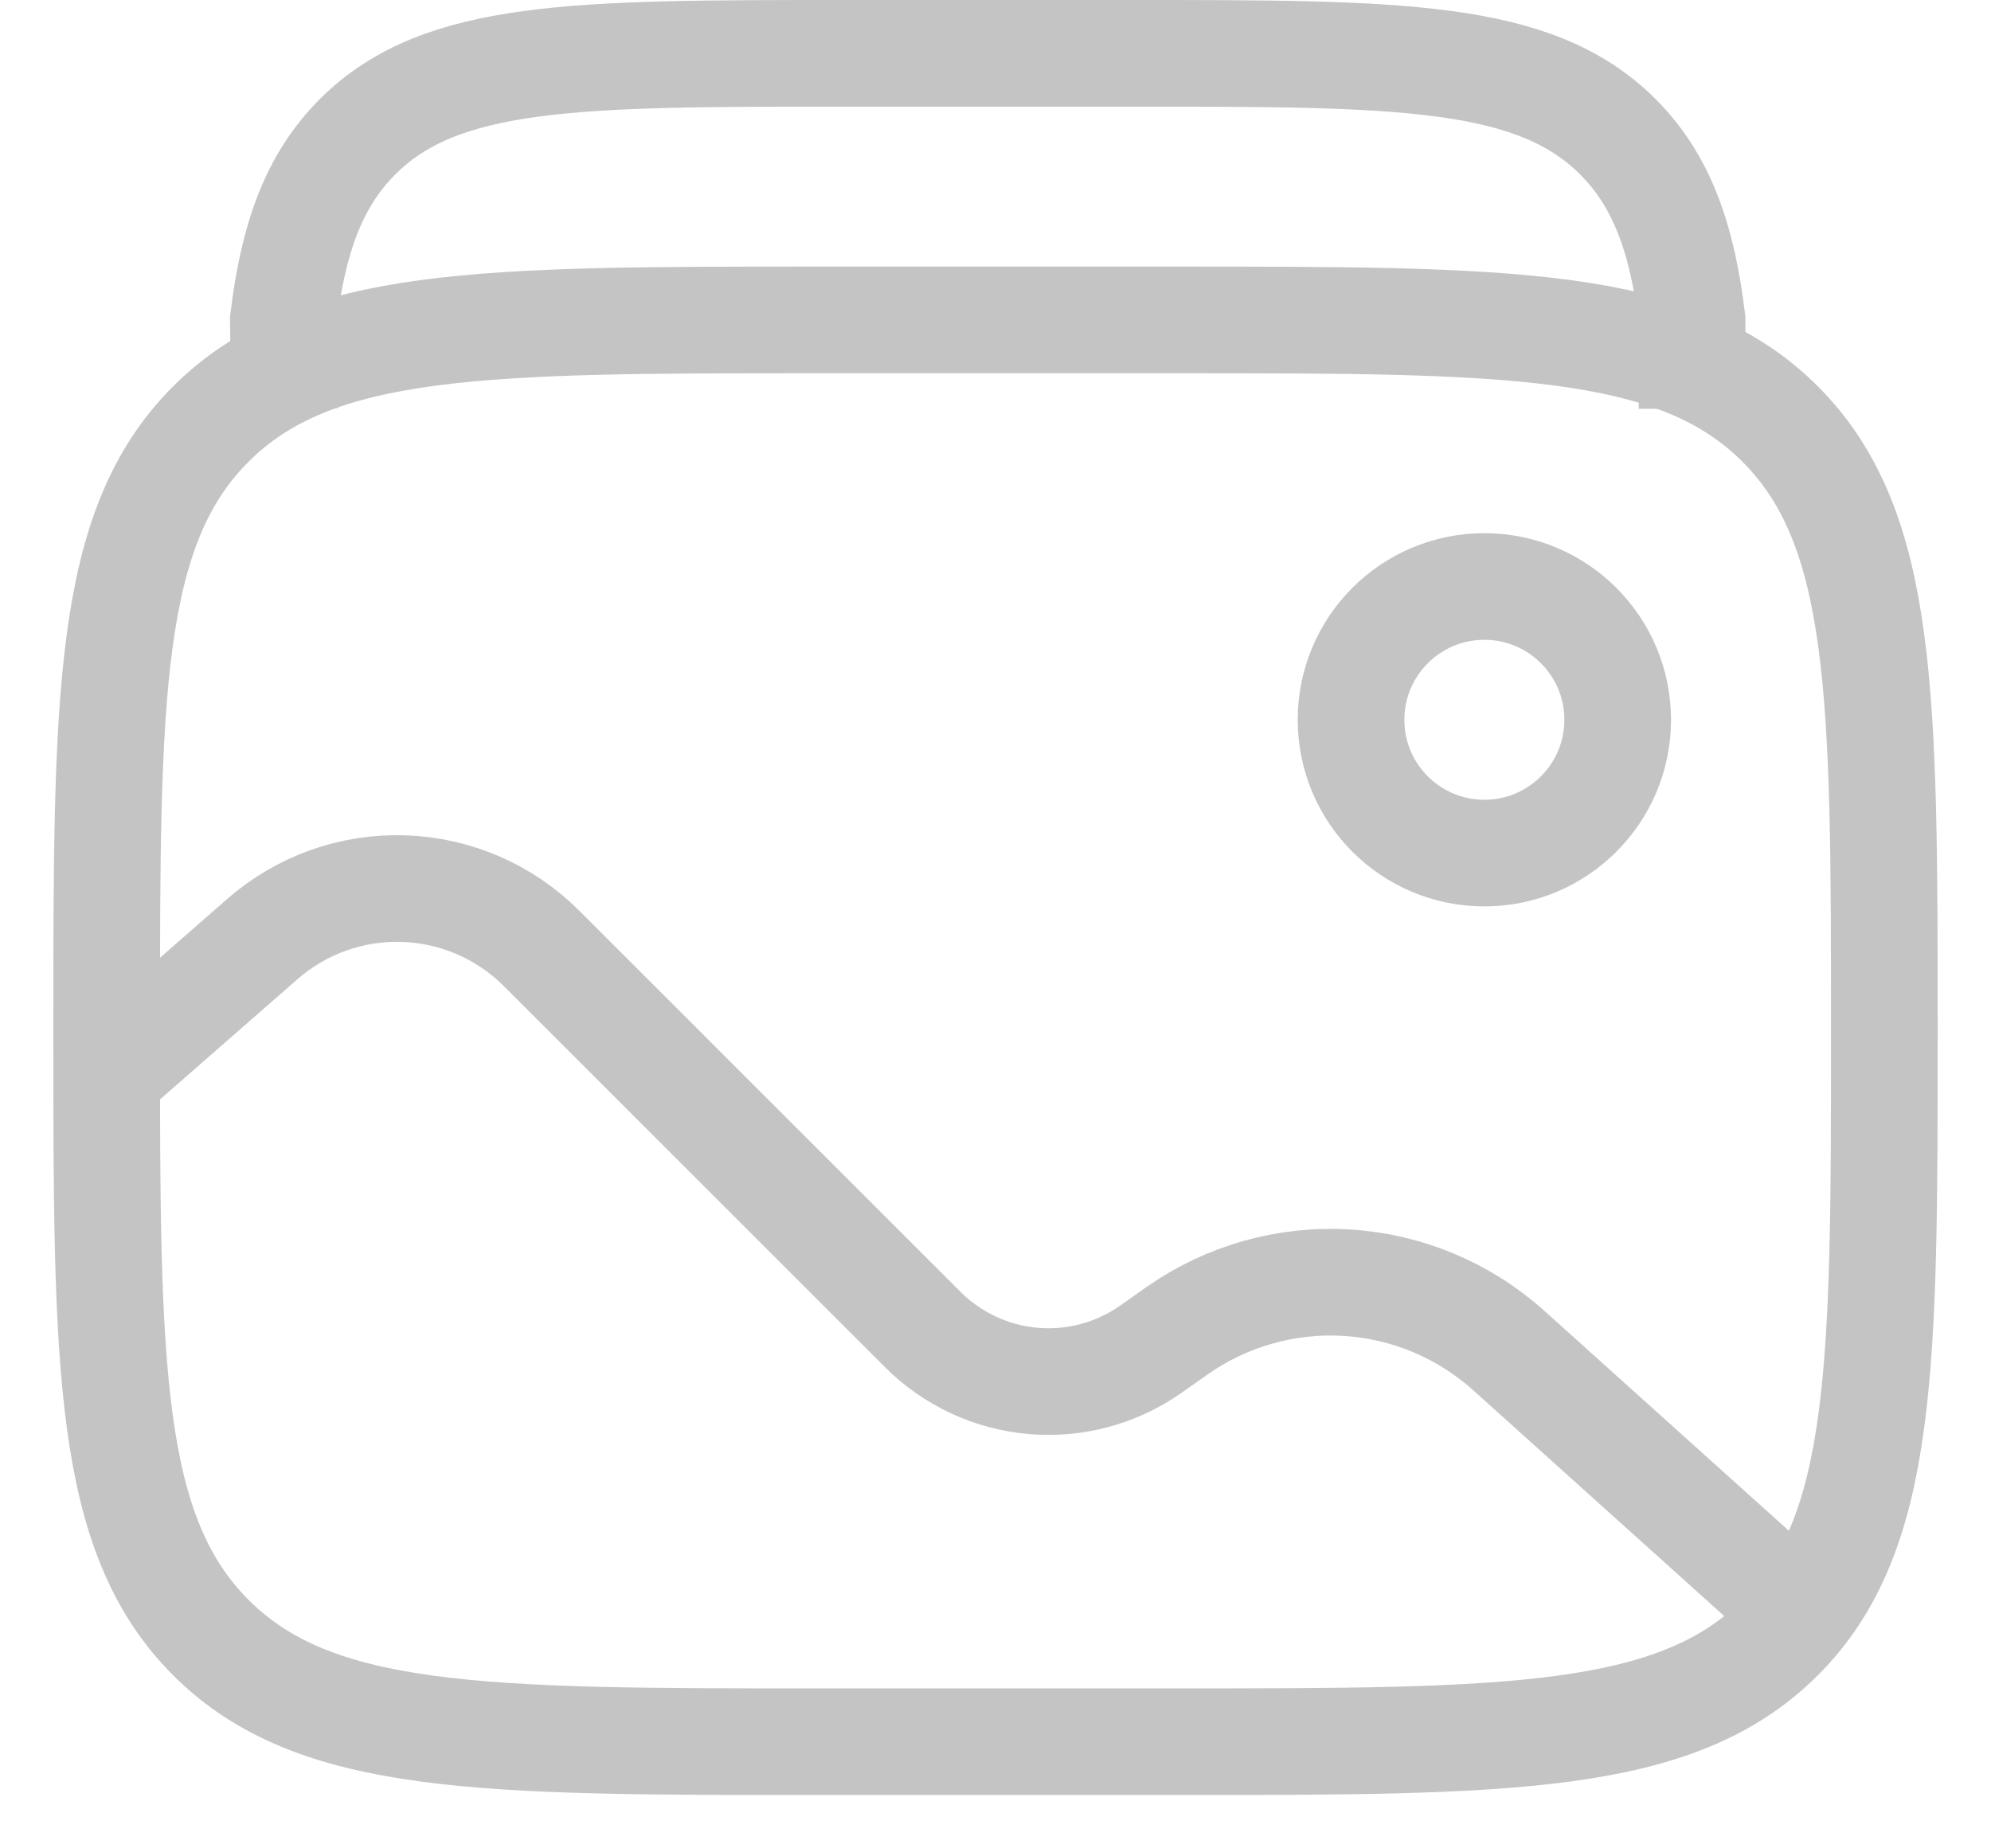 <svg width="28" height="26" viewBox="0 0 28 26" fill="none" xmlns="http://www.w3.org/2000/svg">
<path d="M1.5 14.5C1.5 9.786 1.5 7.429 2.965 5.965C4.43 4.501 6.786 4.5 11.5 4.5H16.5C21.214 4.5 23.571 4.5 25.035 5.965C26.499 7.43 26.5 9.786 26.5 14.5C26.5 19.214 26.5 21.571 25.035 23.035C23.57 24.499 21.214 24.5 16.5 24.5H11.5C6.786 24.5 4.429 24.5 2.965 23.035C1.501 21.57 1.5 19.214 1.5 14.5Z" stroke="#C4C4C4" stroke-width="1.5"/>
<path d="M4 5.75L3.985 4.5C4.125 3.336 4.419 2.533 5.031 1.921C6.206 0.75 8.099 0.75 11.884 0.75H15.897C19.682 0.75 21.574 0.75 22.75 1.921C23.362 2.533 23.656 3.336 23.796 4.5V5.75" stroke="#C4C4C4" stroke-width="1.5"/>
<path d="M20.875 12C21.91 12 22.75 11.161 22.75 10.125C22.75 9.089 21.91 8.25 20.875 8.25C19.84 8.25 19 9.089 19 10.125C19 11.161 19.84 12 20.875 12Z" stroke="#C4C4C4" stroke-width="1.5"/>
<path d="M1.5 15.125L3.69 13.209C4.239 12.729 4.95 12.475 5.678 12.5C6.407 12.524 7.099 12.824 7.615 13.34L12.977 18.702C13.394 19.118 13.943 19.374 14.529 19.425C15.116 19.476 15.701 19.318 16.183 18.98L16.556 18.717C17.251 18.23 18.09 17.992 18.937 18.043C19.784 18.094 20.589 18.431 21.22 18.999L25.25 22.625" stroke="#C4C4C4" stroke-width="1.5" stroke-linecap="round"/>
</svg>
